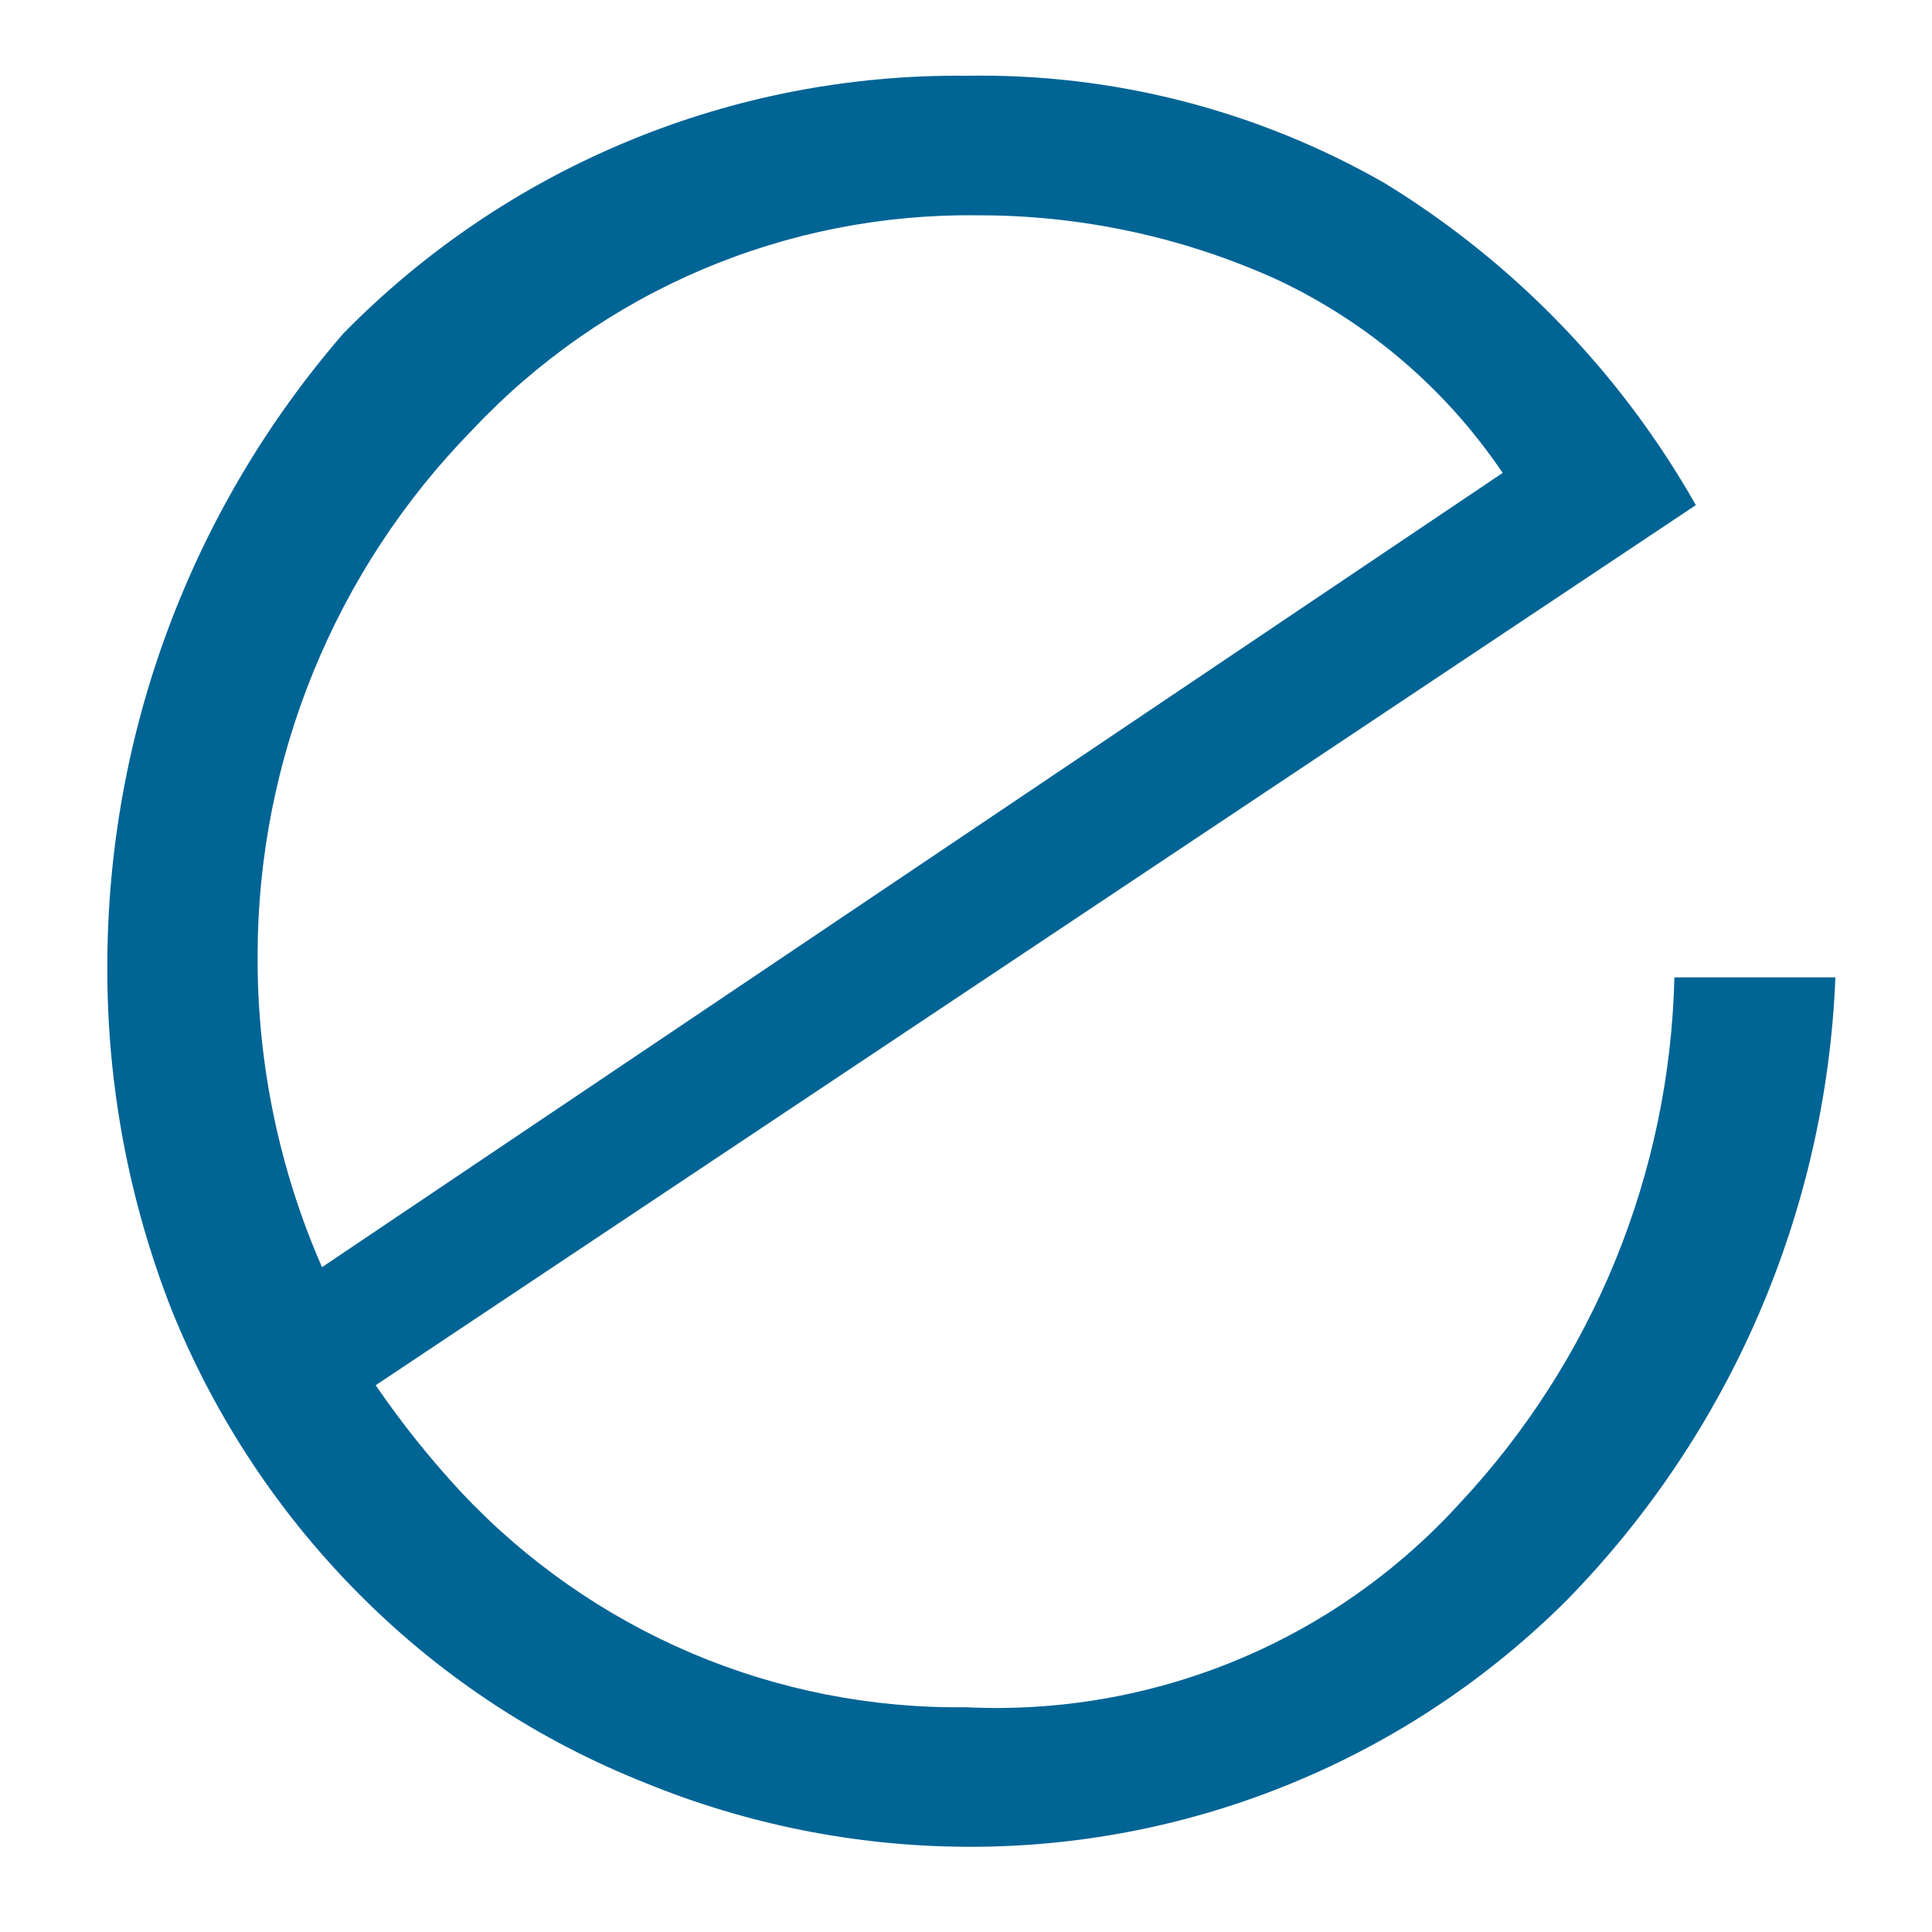 <svg width="18" height="18" viewBox="0 0 18 18" fill="none" xmlns="http://www.w3.org/2000/svg">
<g id="Frame 12865" clip-path="url(#clip0_112_290)">
<path id="Vector" d="M4.4 4.006C5.002 3.365 5.731 2.856 6.54 2.512C7.349 2.168 8.221 1.996 9.1 2.006C10.066 2.003 11.021 2.207 11.9 2.606C12.75 3.006 13.475 3.628 14 4.406L3 11.806C2.6 10.892 2.396 9.904 2.4 8.906C2.4 7.074 3.118 5.315 4.4 4.006ZM15.6 9.106C15.557 10.93 14.846 12.674 13.6 14.006C13.021 14.642 12.308 15.143 11.513 15.471C10.717 15.799 9.859 15.948 9 15.906C8.121 15.917 7.249 15.745 6.44 15.401C5.631 15.056 4.902 14.547 4.3 13.906C4.009 13.593 3.742 13.259 3.5 12.906L15.8 4.706C15.103 3.477 14.105 2.444 12.9 1.706C11.714 1.027 10.367 0.681 9 0.706C7.921 0.695 6.852 0.901 5.855 1.314C4.858 1.726 3.955 2.336 3.2 3.106C1.78 4.744 0.999 6.839 1 9.006C0.996 10.101 1.2 11.187 1.6 12.206C2.009 13.22 2.622 14.139 3.4 14.906C4.144 15.641 5.028 16.219 6 16.606C6.952 16.997 7.971 17.201 9 17.206C10.039 17.212 11.069 17.011 12.03 16.616C12.991 16.222 13.865 15.64 14.6 14.906C16.122 13.349 17.013 11.283 17.1 9.106H15.6Z" fill="#006495"/>
</g>
<defs>
<clipPath id="clip0_112_290">
<rect width="18" height="17" fill="white" transform="translate(0 0.705)"/>
</clipPath>
</defs>
</svg>
